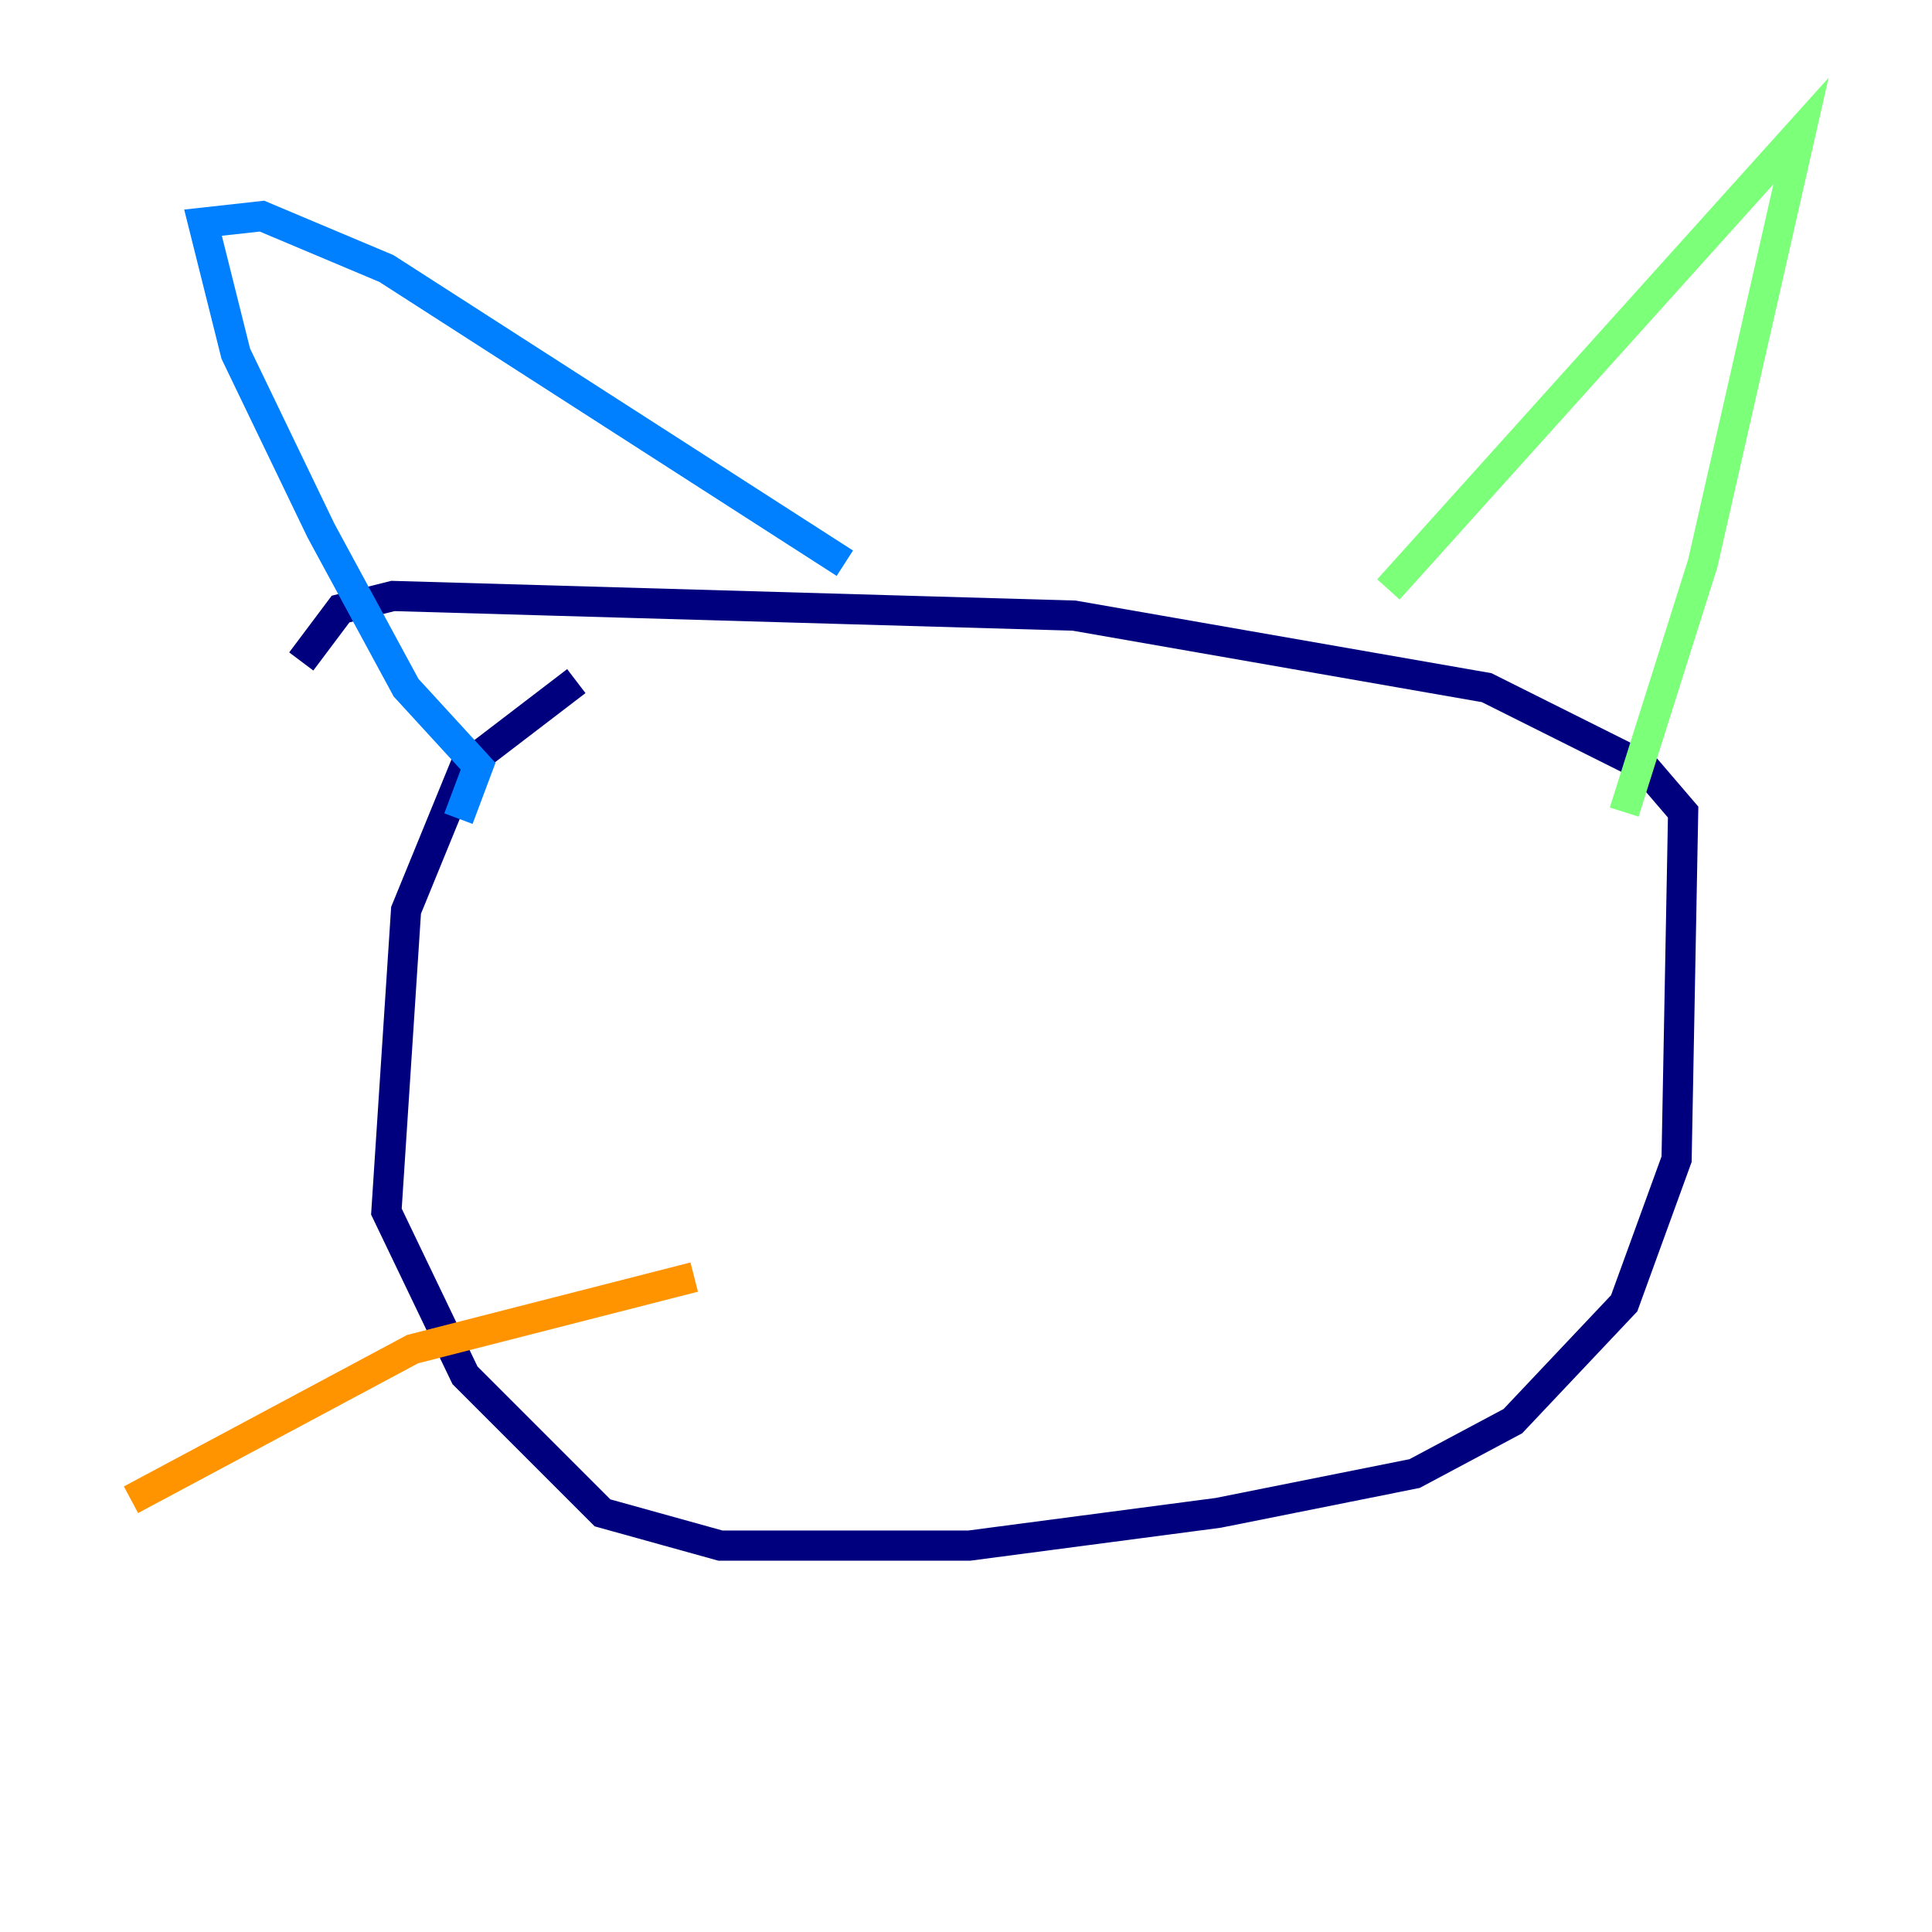 <?xml version="1.0" encoding="utf-8" ?>
<svg baseProfile="tiny" height="128" version="1.2" viewBox="0,0,128,128" width="128" xmlns="http://www.w3.org/2000/svg" xmlns:ev="http://www.w3.org/2001/xml-events" xmlns:xlink="http://www.w3.org/1999/xlink"><defs /><polyline fill="none" points="38.183,45.125 30.807,50.766 26.902,60.312 25.6,80.271 30.807,91.119 39.919,100.231 47.729,102.4 64.217,102.4 80.705,100.231 93.722,97.627 100.231,94.156 107.607,86.346 111.078,76.8 111.512,53.803 108.909,50.766 98.495,45.559 71.159,40.786 26.034,39.485 22.563,40.352 19.959,43.824" stroke="#00007f" stroke-width="2" /><polyline fill="none" points="30.373,54.237 31.675,50.766 26.902,45.559 21.261,35.146 15.62,23.43 13.451,14.752 17.356,14.319 25.6,17.79 55.973,37.315" stroke="#0080ff" stroke-width="2" /><polyline fill="none" points="91.986,39.051 119.322,8.678 112.814,37.315 107.607,53.803" stroke="#7cff79" stroke-width="2" /><polyline fill="none" points="45.993,84.61 27.336,89.383 8.678,99.363" stroke="#ff9400" stroke-width="2" /><polyline fill="none" points="91.986,82.875 91.986,82.875" stroke="#7f0000" stroke-width="2" /></svg>